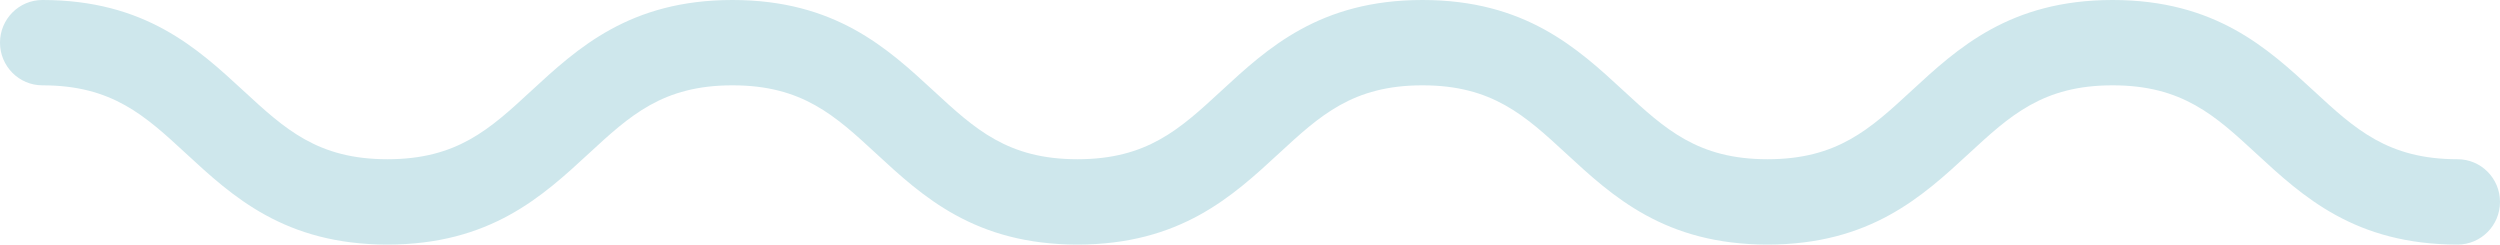 <svg xmlns="http://www.w3.org/2000/svg" width="92" height="9" fill="none"><path d="M90.44 5.86c-2.568 0-3.772-1.11-5.295-2.517C83.448 1.776 81.524 0 77.743 0s-5.705 1.776-7.403 3.343C68.816 4.75 67.613 5.86 65.045 5.86s-3.77-1.11-5.295-2.517C58.053 1.776 56.13 0 52.347 0s-5.705 1.776-7.403 3.343C43.42 4.75 42.218 5.86 39.65 5.86s-3.77-1.11-5.294-2.517C32.658 1.776 30.735 0 26.954 0S21.25 1.776 19.55 3.343C18.028 4.75 16.824 5.86 14.257 5.86s-3.77-1.11-5.295-2.517C7.264 1.776 5.34 0 1.56 0 .698 0 0 .703 0 1.57s.698 1.57 1.56 1.57c2.568 0 3.77 1.11 5.294 2.517C8.55 7.223 10.475 9 14.257 9s5.705-1.776 7.403-3.343c1.523-1.406 2.727-2.517 5.295-2.517s3.77 1.11 5.294 2.517C33.945 7.224 35.87 9 39.65 9s5.705-1.776 7.403-3.343C48.576 4.25 49.78 3.14 52.347 3.14s3.77 1.11 5.295 2.517C59.34 7.224 61.264 9 65.045 9s5.705-1.776 7.403-3.343c1.524-1.406 2.727-2.517 5.295-2.517s3.77 1.11 5.295 2.517C84.735 7.224 86.66 9 90.44 9c.86 0 1.56-.703 1.56-1.57s-.698-1.57-1.56-1.57z" fill="#cee7ec"/></svg>